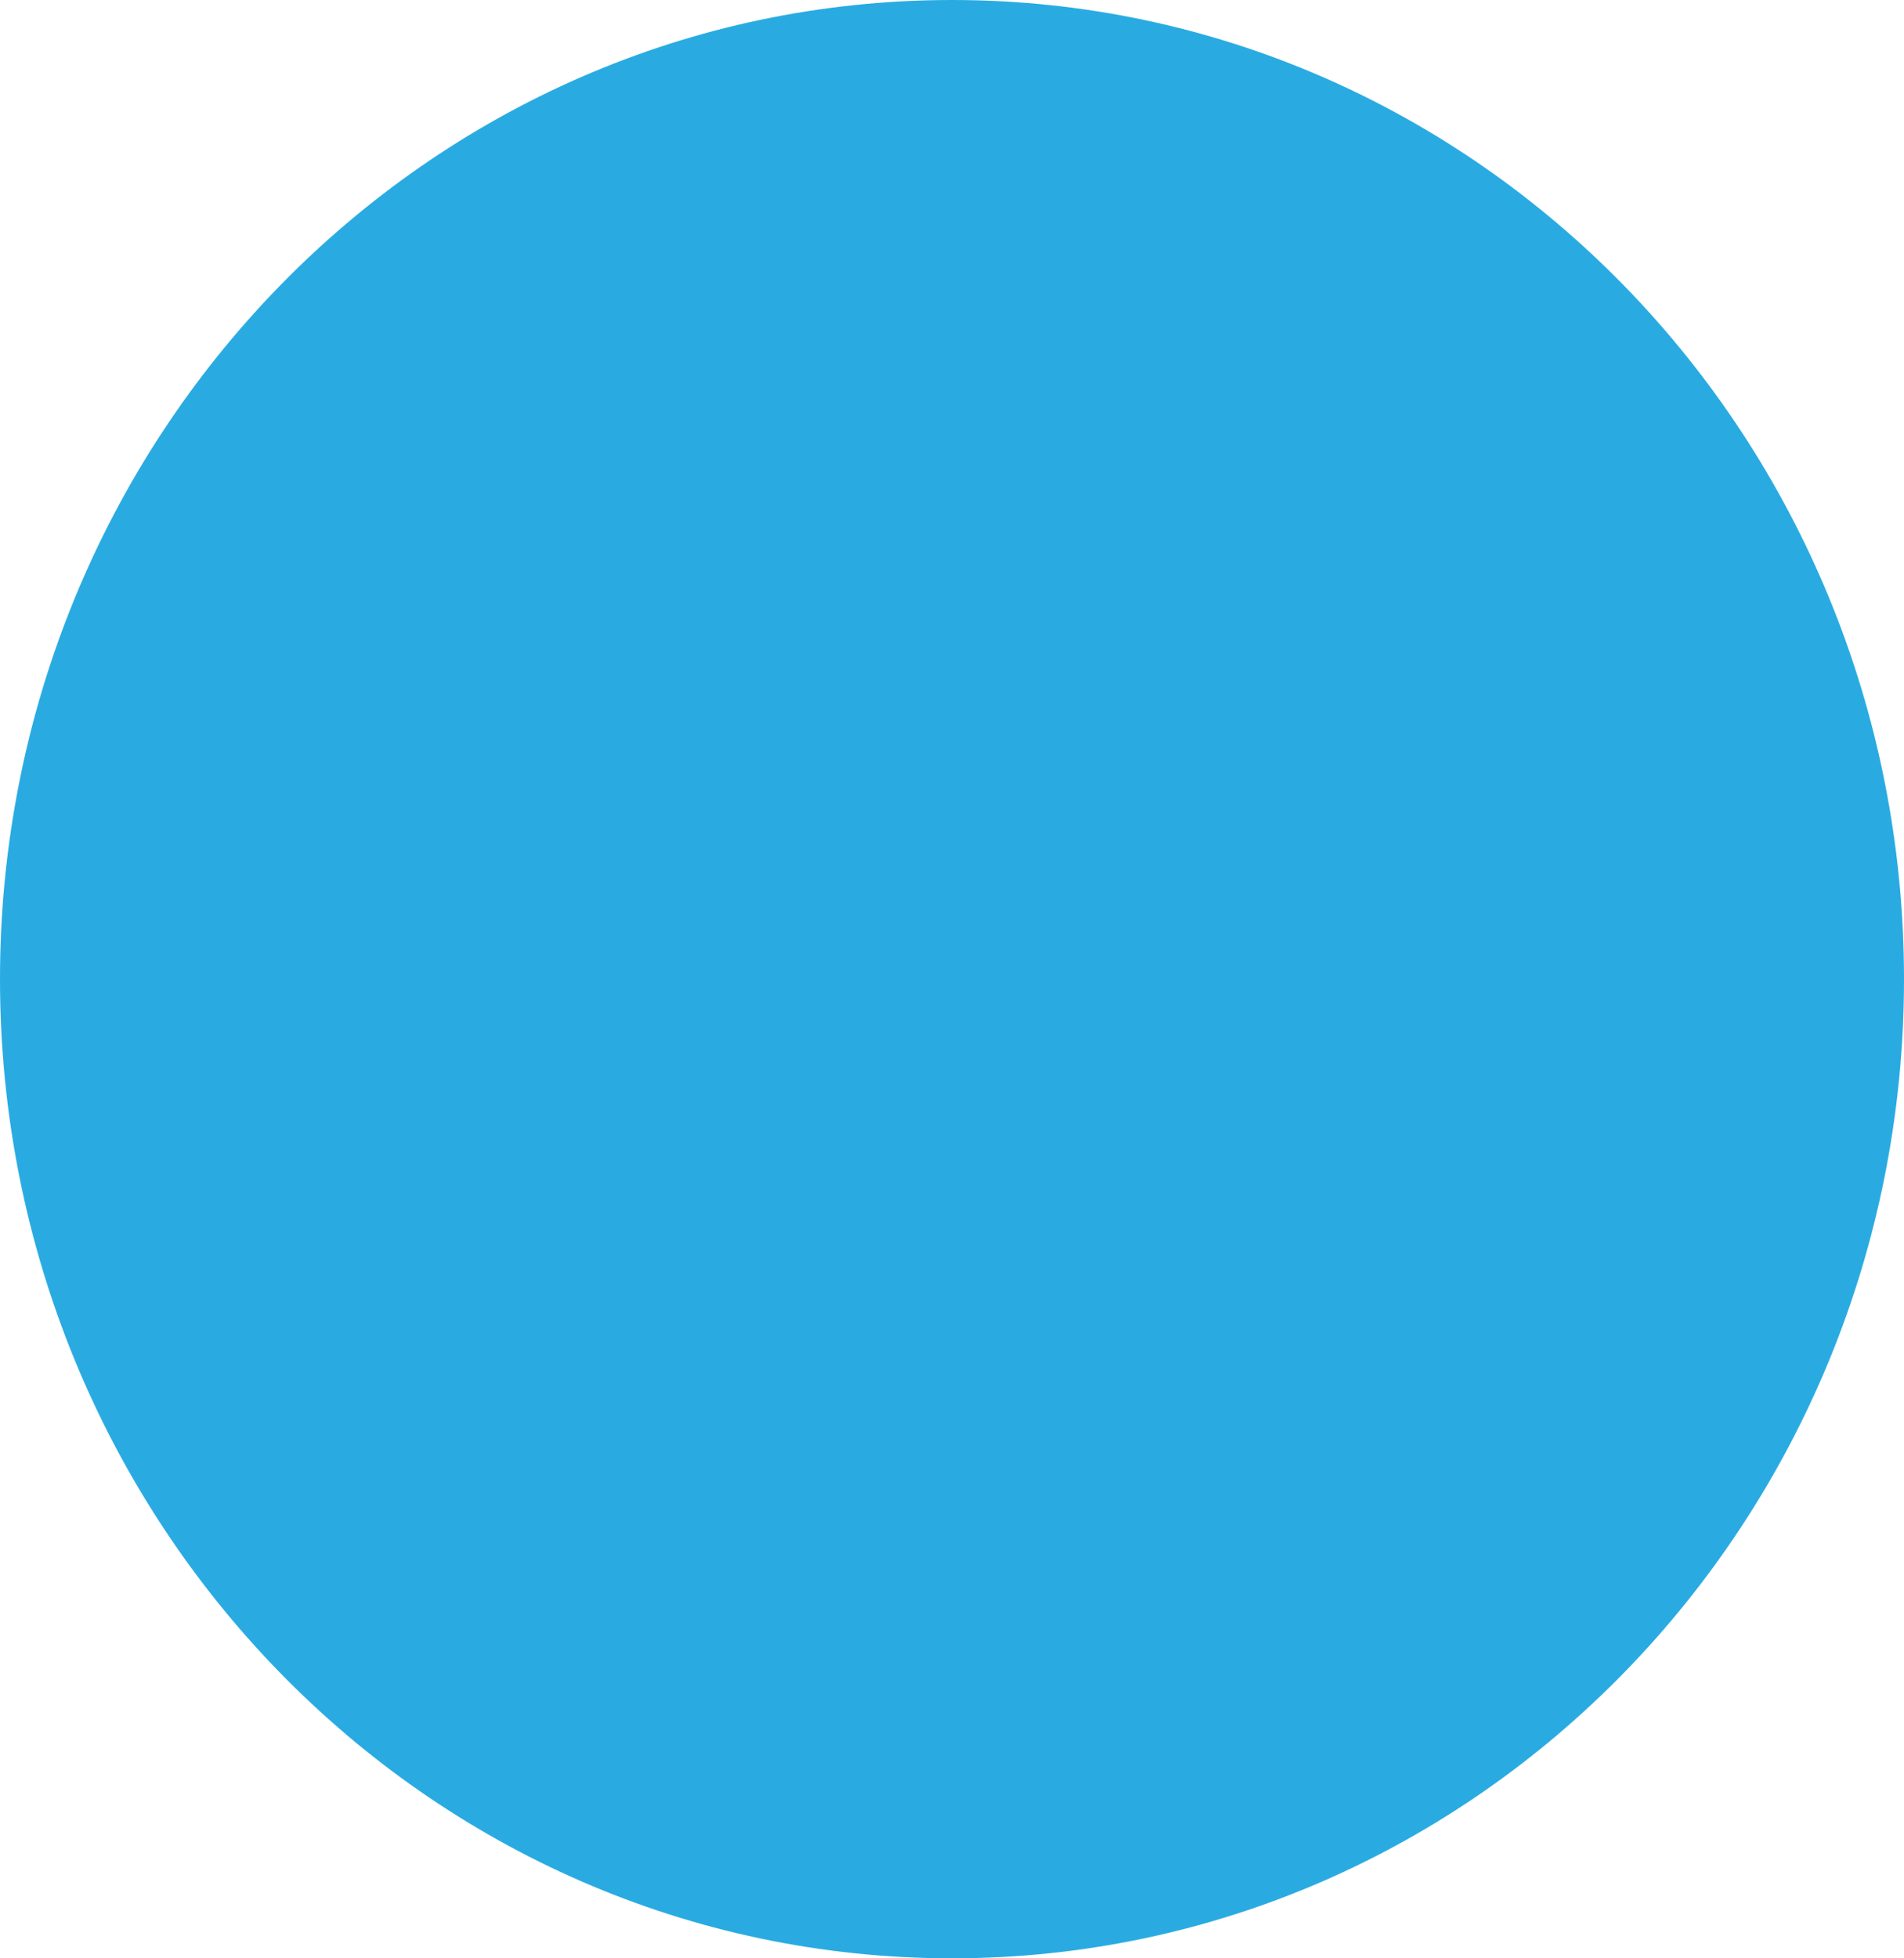 <svg width="71" height="73" viewBox="0 0 71 73" fill="none" xmlns="http://www.w3.org/2000/svg">
<path d="M71 36.5C71 56.658 55.106 73 35.5 73C15.894 73 0 56.658 0 36.5C0 16.342 15.894 0 35.5 0C55.106 0 71 16.342 71 36.5Z" fill="#29ABE2"/>
<path d="M39.131 32.062V51.564H35.5V36.5L31.138 37.97V34.936L38.74 32.062H39.131Z" fill="#29ABE2"/>
</svg>
